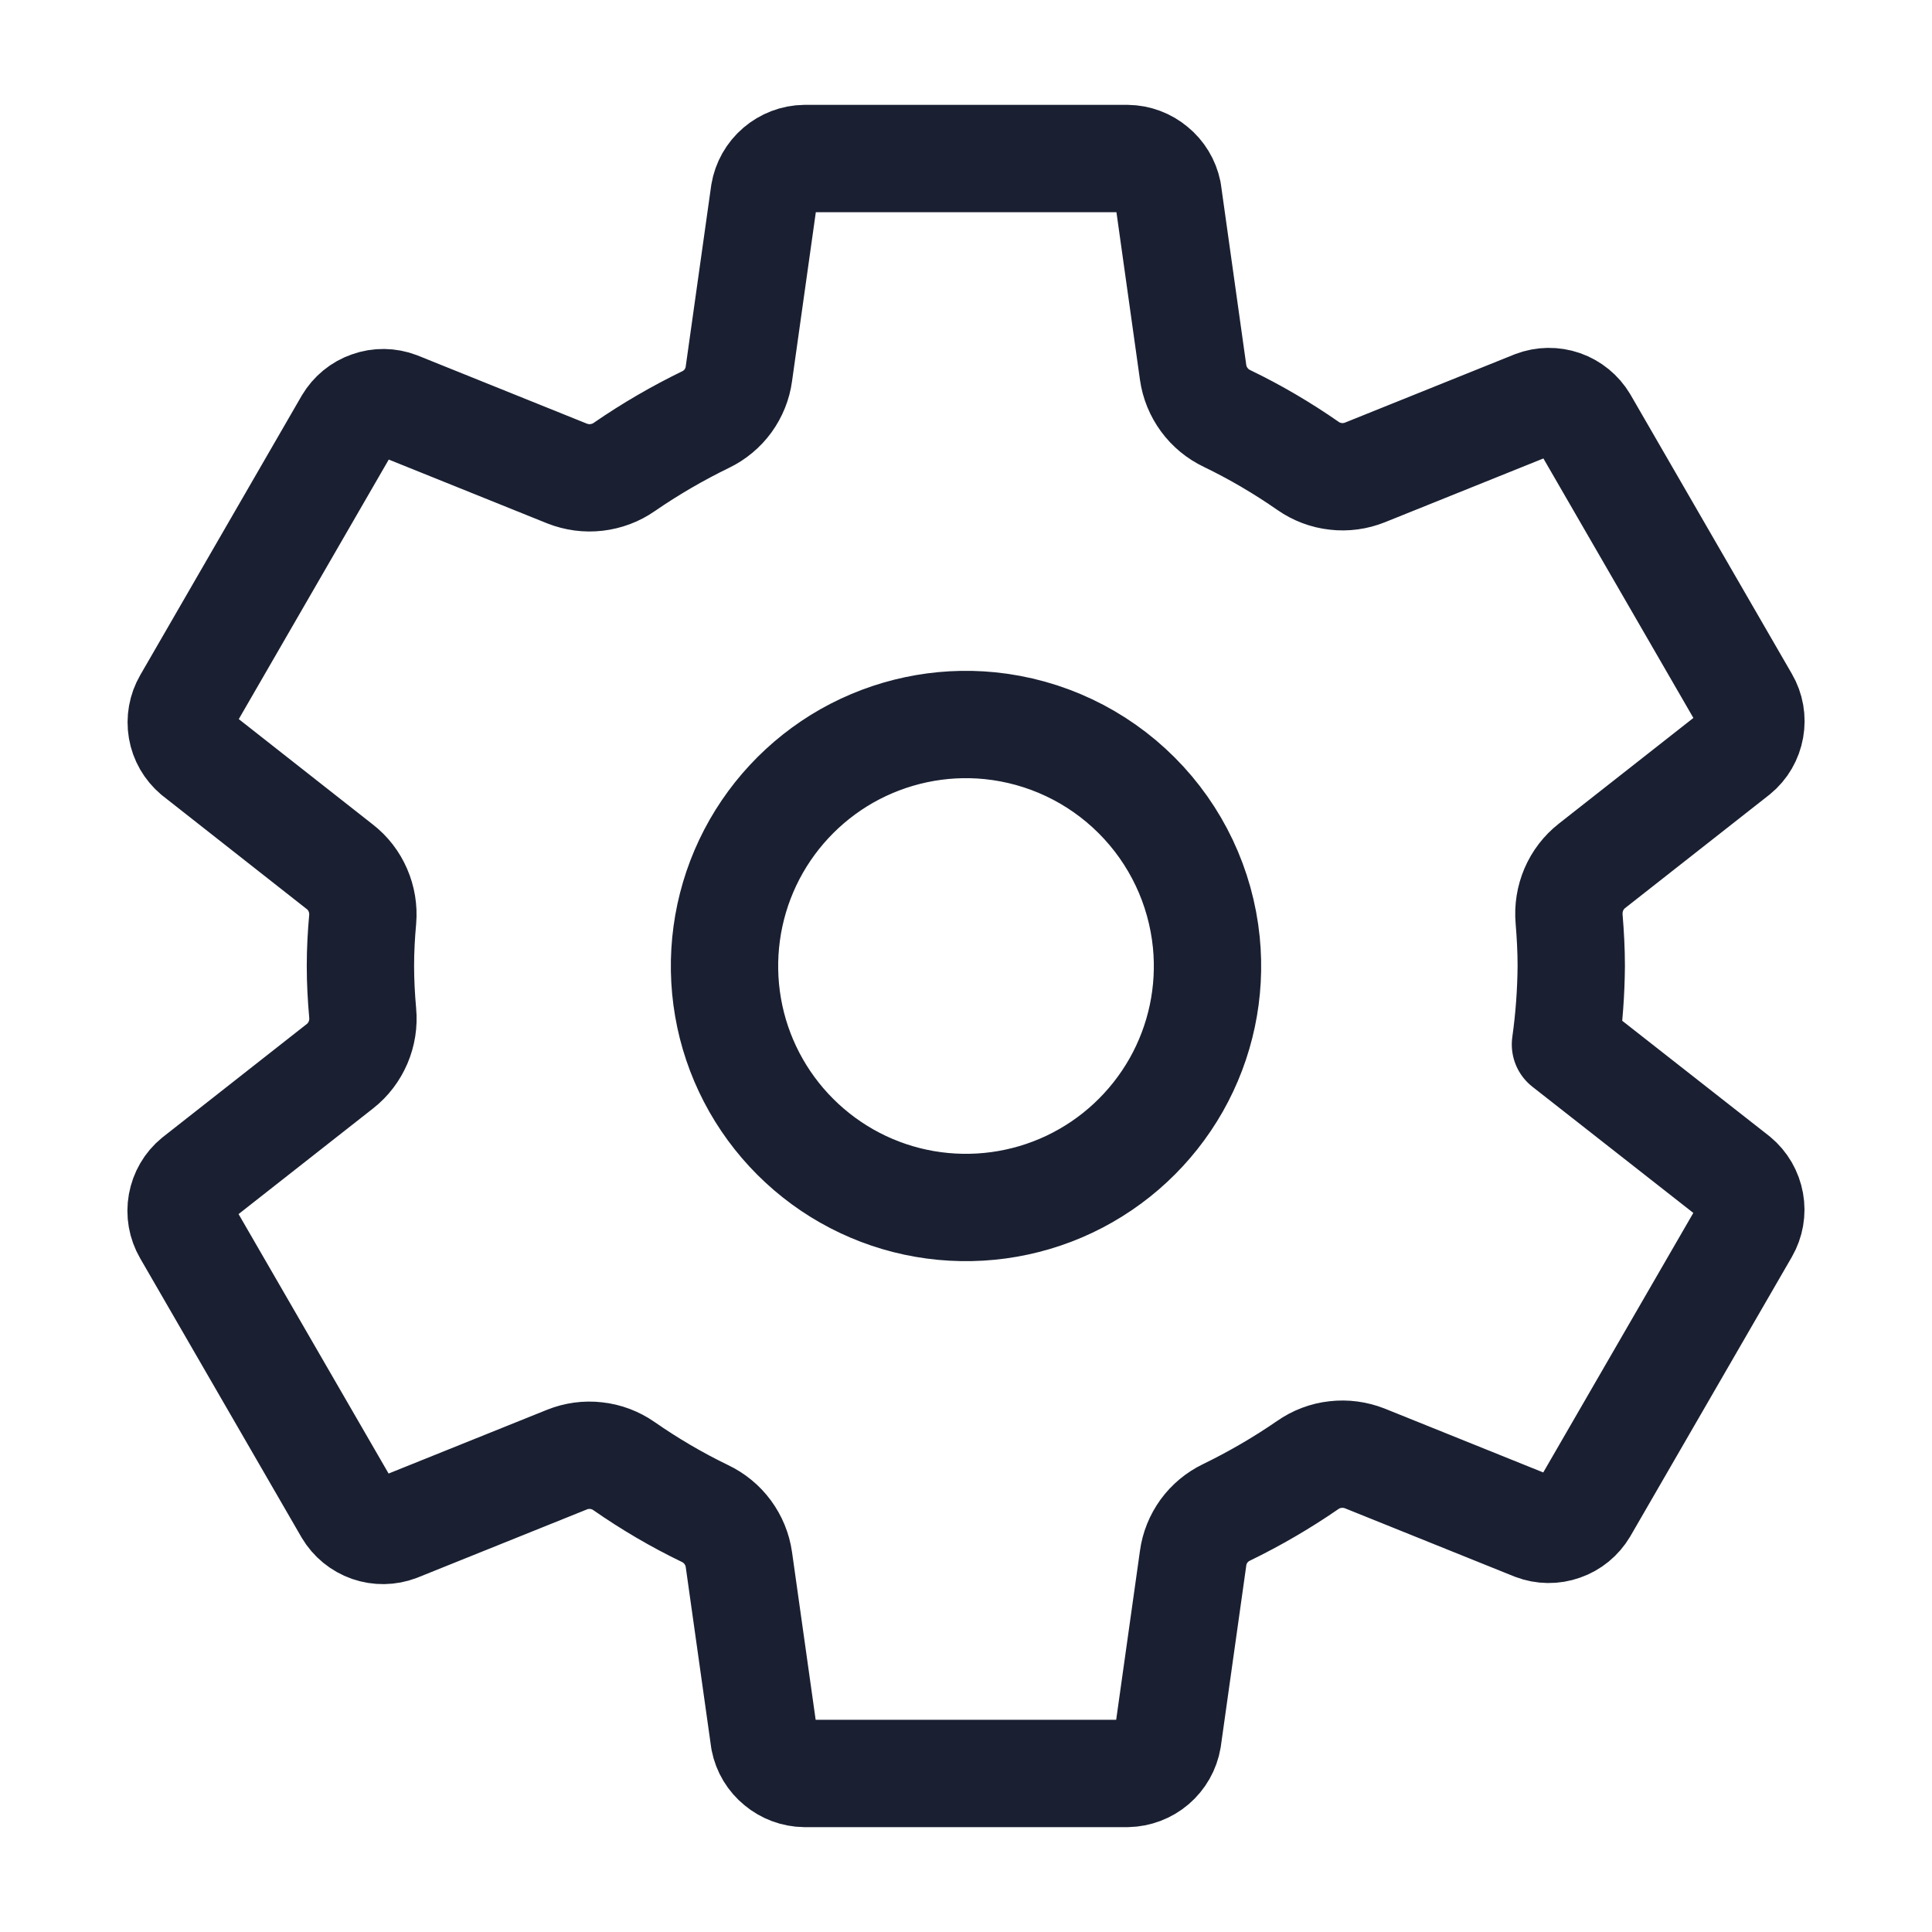 <svg width="18" height="18" viewBox="0 0 18 18" fill="none" xmlns="http://www.w3.org/2000/svg">
<path d="M9.221 6.761C8.759 6.715 8.295 6.814 7.891 7.042C7.488 7.271 7.165 7.618 6.966 8.038C6.768 8.457 6.704 8.927 6.783 9.385C6.862 9.842 7.081 10.263 7.409 10.591C7.737 10.919 8.158 11.138 8.615 11.217C9.073 11.296 9.543 11.232 9.962 11.034C10.382 10.835 10.729 10.512 10.958 10.109C11.187 9.705 11.285 9.241 11.239 8.779C11.187 8.261 10.958 7.778 10.59 7.41C10.222 7.042 9.739 6.813 9.221 6.761V6.761ZM14.639 9C14.637 9.245 14.619 9.489 14.585 9.731L16.174 10.977C16.244 11.035 16.29 11.115 16.306 11.204C16.322 11.292 16.306 11.383 16.261 11.461L14.757 14.062C14.711 14.139 14.64 14.198 14.555 14.227C14.471 14.257 14.379 14.256 14.295 14.224L12.716 13.588C12.629 13.554 12.535 13.541 12.442 13.552C12.349 13.562 12.26 13.596 12.183 13.65C11.942 13.816 11.689 13.963 11.426 14.091C11.343 14.131 11.271 14.191 11.217 14.265C11.163 14.34 11.128 14.426 11.116 14.517L10.879 16.201C10.864 16.29 10.818 16.371 10.749 16.43C10.681 16.488 10.594 16.521 10.504 16.523H7.496C7.408 16.522 7.322 16.49 7.254 16.433C7.185 16.377 7.138 16.299 7.121 16.212L6.884 14.53C6.871 14.438 6.835 14.351 6.78 14.276C6.725 14.201 6.652 14.141 6.568 14.101C6.305 13.974 6.053 13.826 5.813 13.659C5.737 13.606 5.648 13.572 5.555 13.562C5.463 13.551 5.369 13.564 5.282 13.599L3.704 14.234C3.62 14.266 3.528 14.267 3.444 14.238C3.359 14.208 3.288 14.15 3.242 14.073L1.738 11.472C1.693 11.394 1.677 11.303 1.693 11.214C1.709 11.126 1.755 11.045 1.825 10.988L3.168 9.933C3.242 9.875 3.299 9.799 3.336 9.713C3.373 9.626 3.388 9.532 3.379 9.438C3.366 9.292 3.358 9.146 3.358 8.999C3.358 8.852 3.366 8.708 3.379 8.565C3.387 8.472 3.371 8.378 3.334 8.293C3.297 8.207 3.239 8.132 3.165 8.075L1.823 7.02C1.755 6.962 1.709 6.883 1.694 6.795C1.679 6.707 1.695 6.616 1.74 6.539L3.243 3.938C3.289 3.861 3.36 3.802 3.445 3.773C3.529 3.743 3.621 3.744 3.705 3.776L5.284 4.412C5.371 4.446 5.465 4.459 5.558 4.448C5.651 4.437 5.74 4.404 5.817 4.35C6.058 4.184 6.311 4.037 6.574 3.909C6.657 3.869 6.729 3.809 6.783 3.735C6.837 3.66 6.872 3.574 6.884 3.483L7.121 1.799C7.136 1.71 7.182 1.629 7.251 1.57C7.319 1.512 7.406 1.478 7.496 1.477H10.504C10.592 1.478 10.678 1.51 10.746 1.567C10.815 1.623 10.862 1.701 10.88 1.788L11.116 3.47C11.129 3.562 11.165 3.649 11.22 3.724C11.275 3.799 11.348 3.859 11.432 3.899C11.695 4.026 11.947 4.174 12.187 4.341C12.263 4.394 12.352 4.428 12.445 4.438C12.537 4.449 12.631 4.436 12.718 4.401L14.296 3.766C14.38 3.734 14.472 3.733 14.556 3.762C14.641 3.792 14.712 3.85 14.758 3.927L16.262 6.529C16.307 6.606 16.323 6.697 16.307 6.786C16.291 6.875 16.245 6.955 16.175 7.012L14.832 8.067C14.758 8.125 14.7 8.201 14.663 8.287C14.626 8.374 14.611 8.468 14.619 8.562C14.631 8.707 14.639 8.853 14.639 9Z" stroke="#1A2032" stroke-linecap="round" stroke-linejoin="round"/>
</svg>
